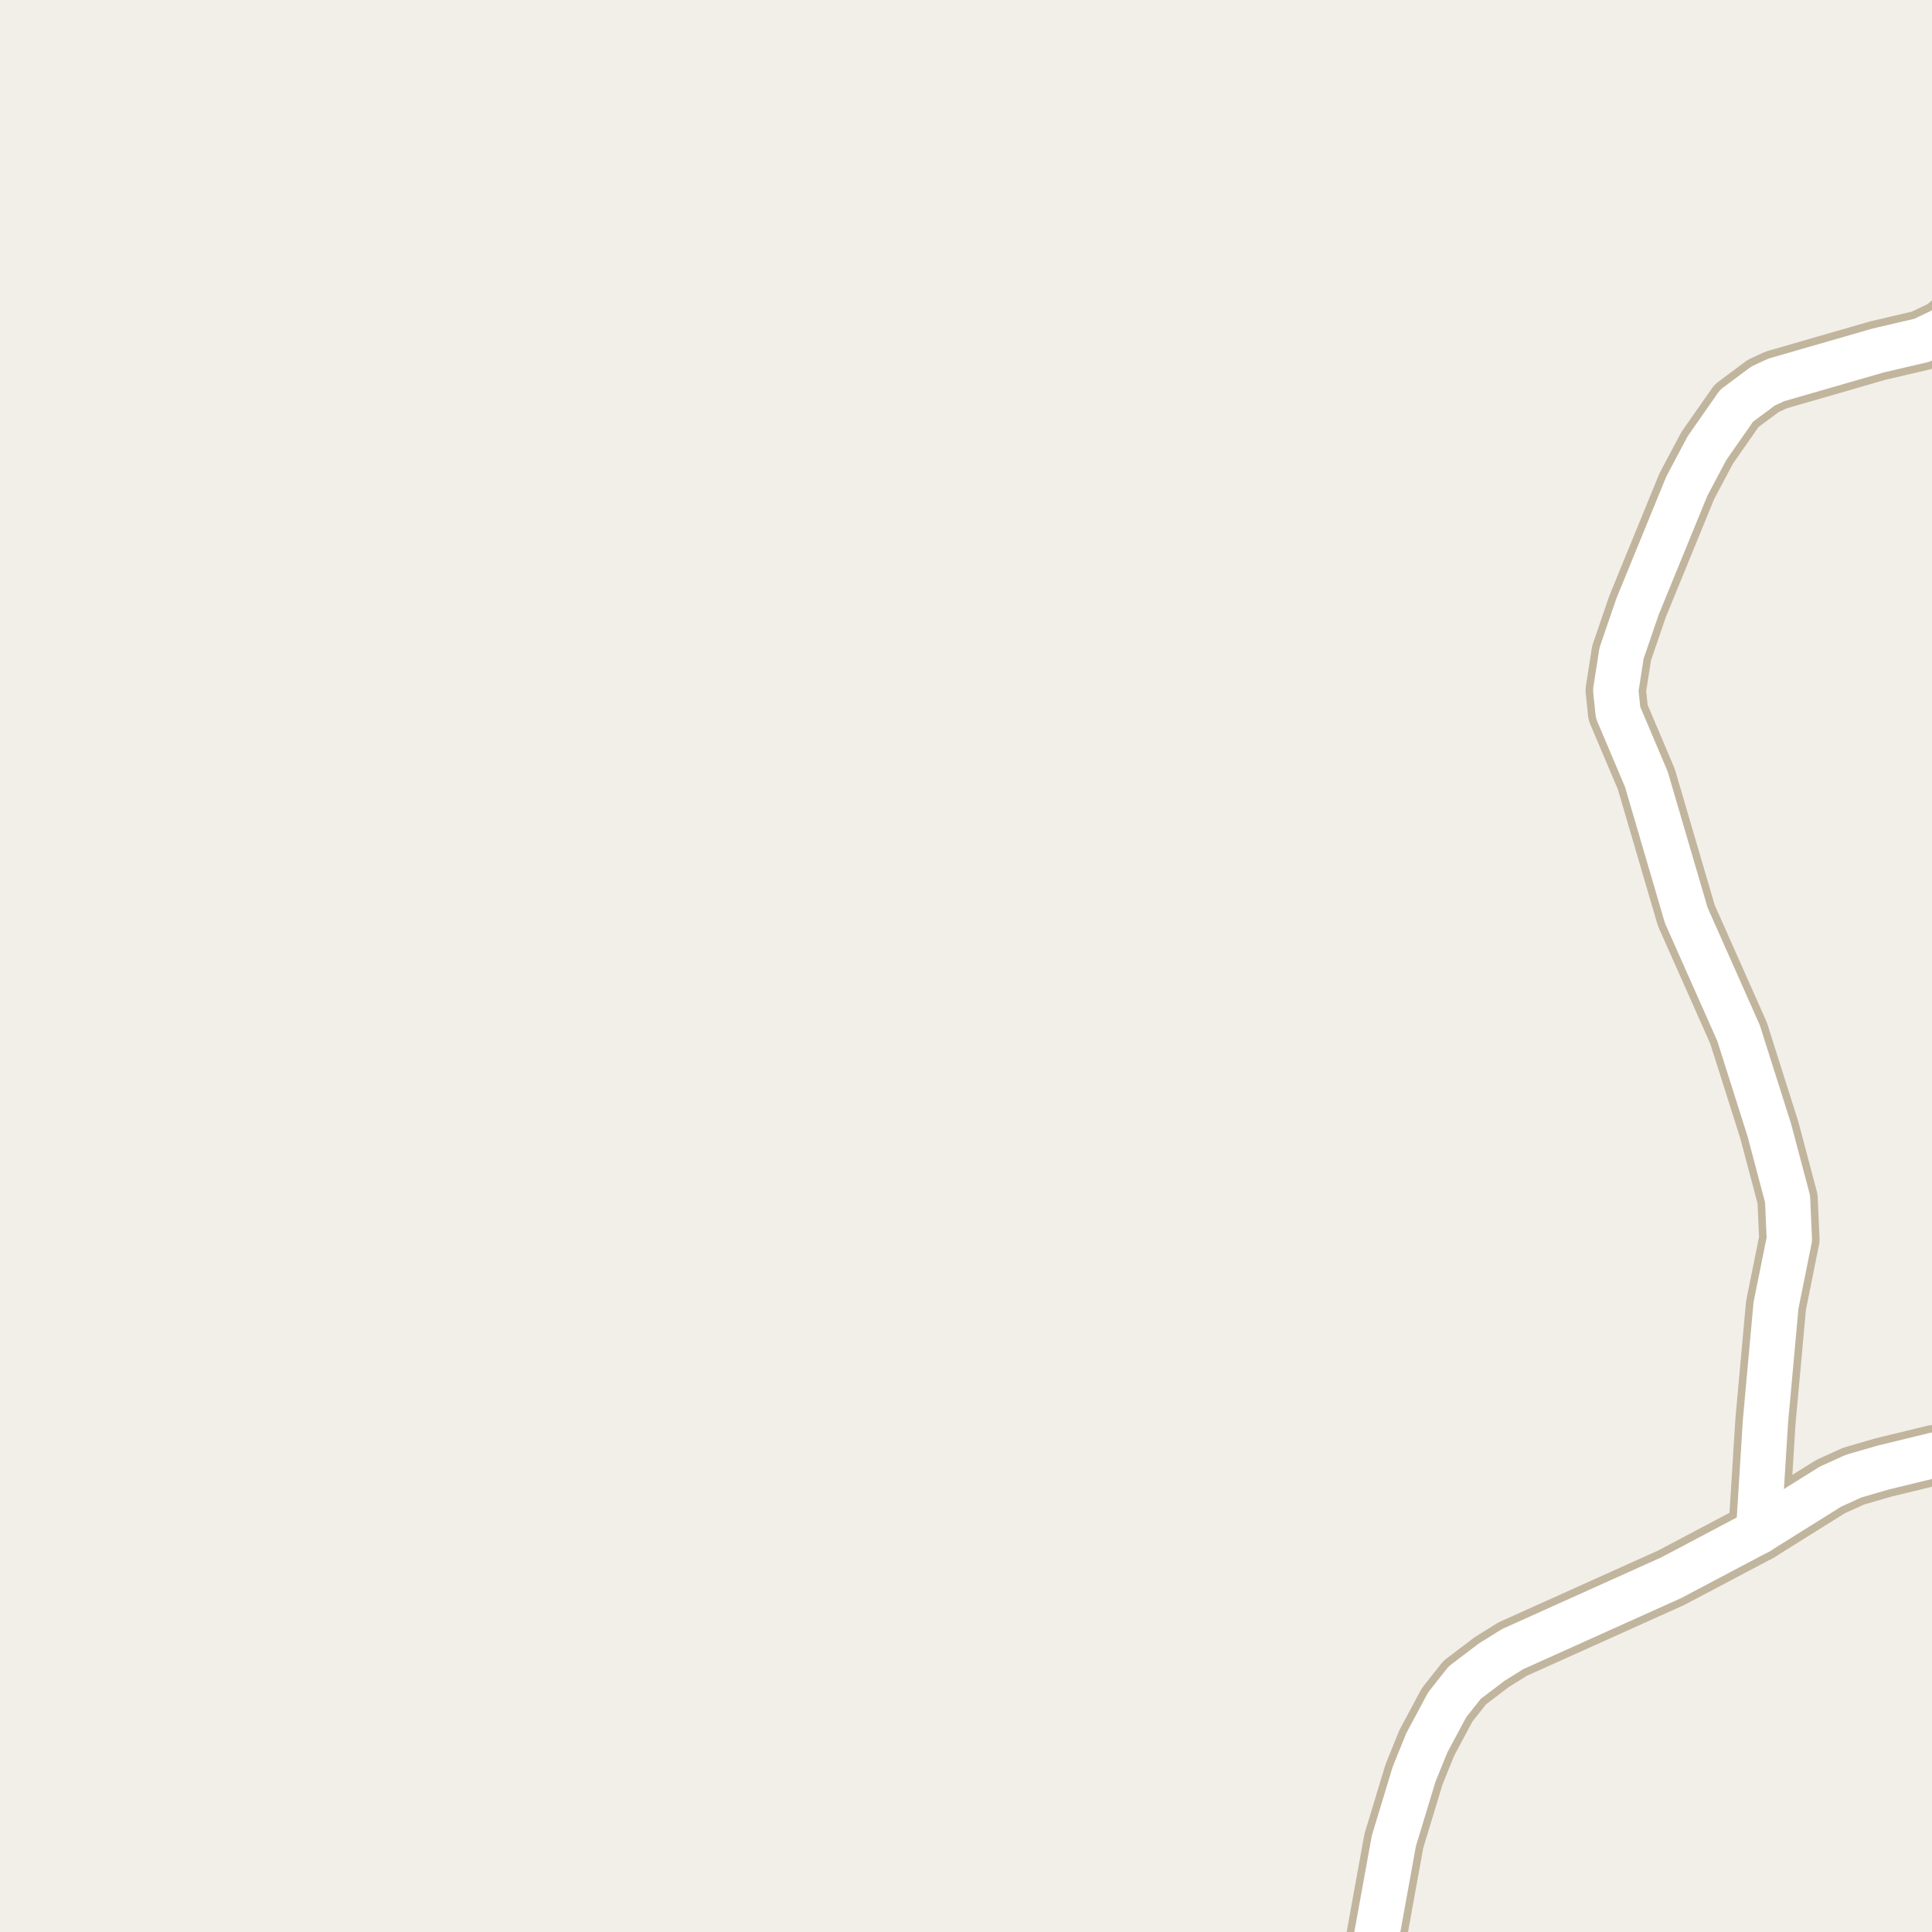 <?xml version="1.0" encoding="UTF-8"?>
<svg xmlns="http://www.w3.org/2000/svg" xmlns:xlink="http://www.w3.org/1999/xlink" width="256pt" height="256pt" viewBox="0 0 256 256" version="1.1">
<g id="surface2">
<rect x="0" y="0" width="256" height="256" style="fill:rgb(94.902%,93.725%,91.373%);fill-opacity:1;stroke:none;"/>
<path style="fill:none;stroke-width:8;stroke-linecap:round;stroke-linejoin:round;stroke:rgb(75.686%,70.98%,61.569%);stroke-opacity:1;stroke-miterlimit:10;" d="M 180.414 264 L 182.316 257.027 L 184.691 243.941 L 187.371 235.102 L 189.051 230.957 L 191.754 225.902 L 194.082 222.957 L 197.672 220.234 L 200.422 218.52 L 221.438 209.062 L 233.02 202.941 L 242.551 196.984 L 245.625 195.59 L 249.539 194.457 L 256.32 192.805 L 264 191.777 "/>
<path style="fill:none;stroke-width:8;stroke-linecap:round;stroke-linejoin:round;stroke:rgb(75.686%,70.98%,61.569%);stroke-opacity:1;stroke-miterlimit:10;" d="M 233.02 202.941 L 233.93 188.367 L 235.328 172.984 L 237.098 164.207 L 236.863 158.863 L 234.441 149.73 L 230.363 136.875 L 223.441 121.297 L 218.152 103.258 L 214.402 94.414 L 214.098 91.469 L 214.867 86.543 L 216.988 80.359 L 223.512 64.422 L 226.191 59.371 L 230.105 53.766 L 233.625 51.145 L 235.375 50.336 L 248.84 46.449 L 254.668 45.086 L 257.512 43.727 L 259.559 42.074 L 262.195 37.766 L 264 32.762 M 264 -5.988 L 263.754 -7.902 L 263.738 -9 "/>
<path style="fill:none;stroke-width:6;stroke-linecap:round;stroke-linejoin:round;stroke:rgb(100%,100%,100%);stroke-opacity:1;stroke-miterlimit:10;" d="M 180.414 264 L 182.316 257.027 L 184.691 243.941 L 187.371 235.102 L 189.051 230.957 L 191.754 225.902 L 194.082 222.957 L 197.672 220.234 L 200.422 218.52 L 221.438 209.062 L 233.02 202.941 L 242.551 196.984 L 245.625 195.59 L 249.539 194.457 L 256.32 192.805 L 264 191.777 "/>
<path style="fill:none;stroke-width:6;stroke-linecap:round;stroke-linejoin:round;stroke:rgb(100%,100%,100%);stroke-opacity:1;stroke-miterlimit:10;" d="M 233.02 202.941 L 233.93 188.367 L 235.328 172.984 L 237.098 164.207 L 236.863 158.863 L 234.441 149.73 L 230.363 136.875 L 223.441 121.297 L 218.152 103.258 L 214.402 94.414 L 214.098 91.469 L 214.867 86.543 L 216.988 80.359 L 223.512 64.422 L 226.191 59.371 L 230.105 53.766 L 233.625 51.145 L 235.375 50.336 L 248.84 46.449 L 254.668 45.086 L 257.512 43.727 L 259.559 42.074 L 262.195 37.766 L 264 32.762 M 264 -5.988 L 263.754 -7.902 L 263.738 -9 "/>
</g>
</svg>

